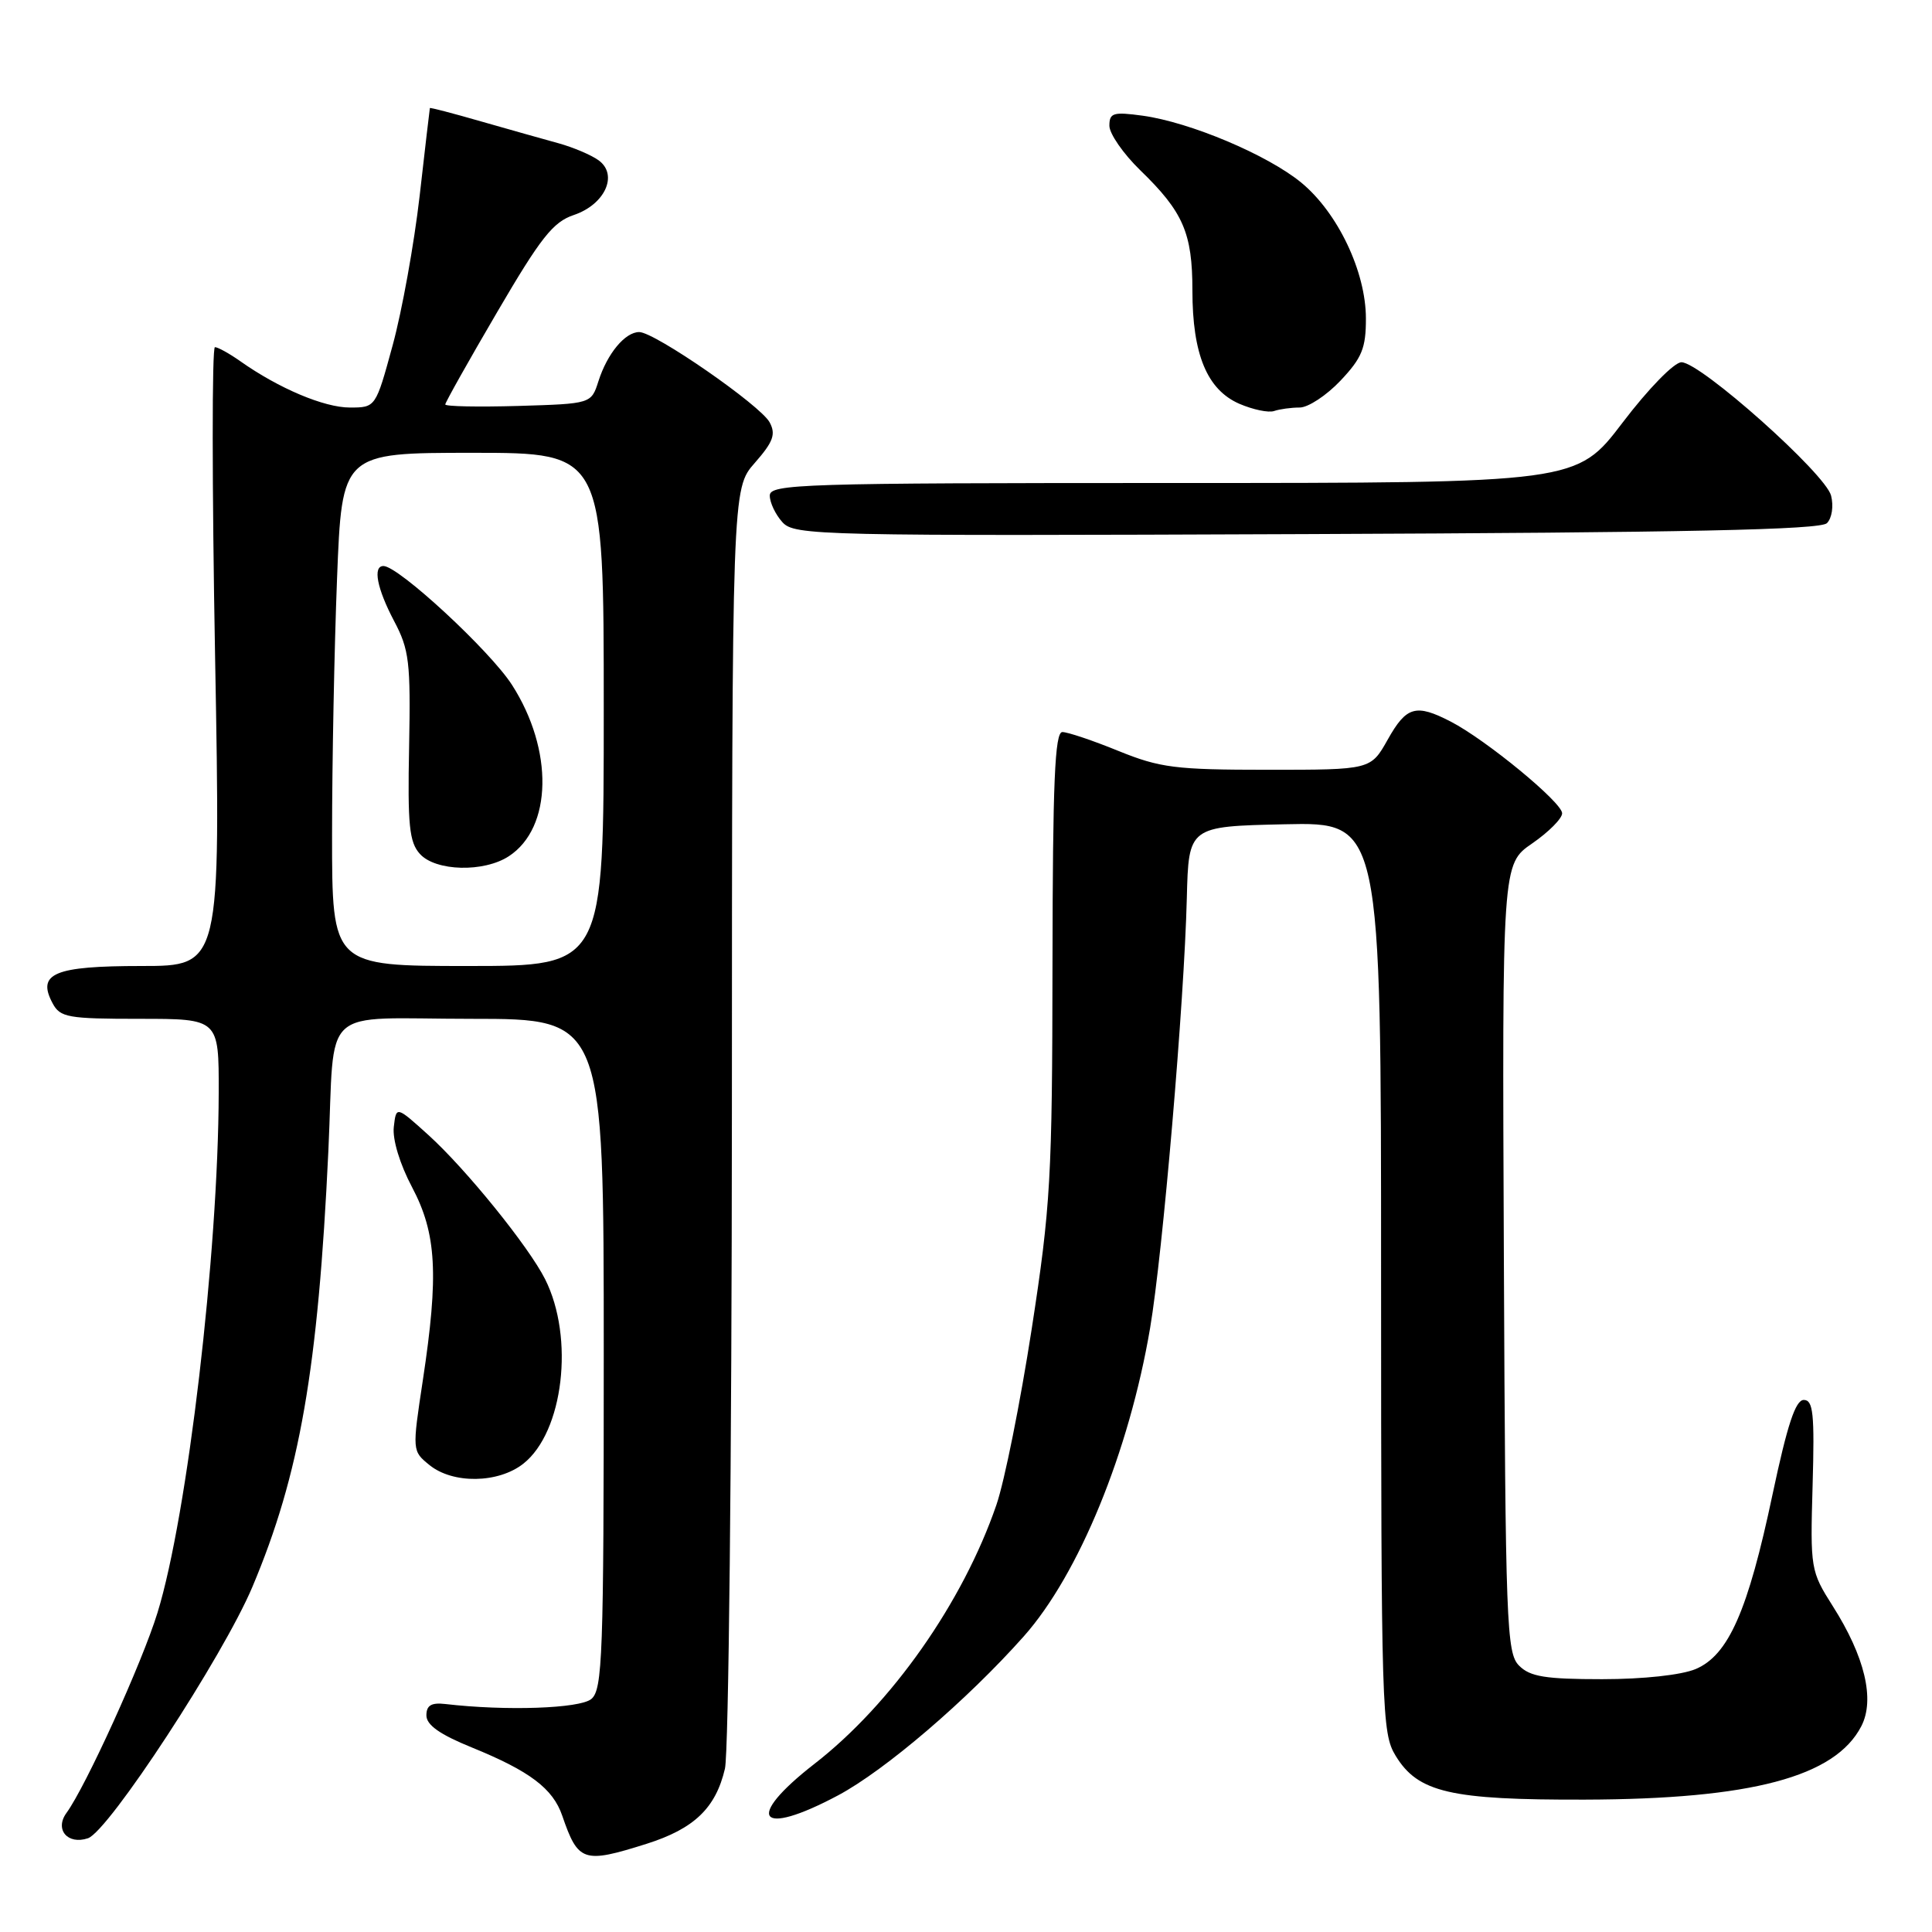 <?xml version="1.0" encoding="UTF-8" standalone="no"?>
<!DOCTYPE svg PUBLIC "-//W3C//DTD SVG 1.1//EN" "http://www.w3.org/Graphics/SVG/1.1/DTD/svg11.dtd" >
<svg xmlns="http://www.w3.org/2000/svg" xmlns:xlink="http://www.w3.org/1999/xlink" version="1.1" viewBox="0 0 256 256">
 <g >
 <path fill="currentColor"
d=" M 85.66 244.32 C 91.98 242.32 94.84 239.58 96.06 234.35 C 96.55 232.23 96.96 193.21 96.98 147.63 C 97.00 64.76 97.00 64.76 100.01 61.34 C 102.46 58.55 102.83 57.54 101.98 55.96 C 100.77 53.71 86.75 44.00 84.70 44.00 C 82.83 44.00 80.47 46.84 79.30 50.50 C 78.34 53.50 78.34 53.50 68.67 53.79 C 63.35 53.94 59.00 53.86 59.00 53.59 C 59.00 53.33 62.09 47.82 65.88 41.35 C 71.64 31.50 73.28 29.41 76.03 28.49 C 80.16 27.10 81.95 23.17 79.33 21.25 C 78.36 20.54 75.97 19.53 74.03 18.99 C 72.09 18.46 67.46 17.15 63.75 16.09 C 60.04 15.02 56.98 14.22 56.96 14.32 C 56.93 14.42 56.32 19.68 55.60 26.00 C 54.87 32.33 53.27 41.21 52.03 45.75 C 49.78 54.00 49.78 54.00 46.35 54.00 C 42.95 54.00 36.95 51.47 31.85 47.87 C 30.39 46.84 28.87 46.00 28.48 46.00 C 28.08 46.00 28.09 64.45 28.50 87.00 C 29.24 128.00 29.24 128.00 18.74 128.00 C 7.17 128.00 4.85 128.98 6.97 132.94 C 7.97 134.82 8.99 135.00 18.54 135.00 C 29.00 135.00 29.00 135.00 28.98 144.75 C 28.93 166.04 24.84 200.83 20.87 213.69 C 18.84 220.30 11.36 236.73 8.81 240.22 C 7.21 242.41 8.96 244.48 11.65 243.58 C 14.38 242.68 29.57 219.45 33.44 210.28 C 39.72 195.39 42.15 181.43 43.51 152.50 C 44.43 132.80 42.04 135.00 62.52 135.00 C 80.00 135.00 80.00 135.00 80.00 179.38 C 80.00 219.45 79.84 223.89 78.35 225.13 C 76.82 226.39 67.04 226.73 59.00 225.79 C 57.15 225.58 56.50 225.97 56.50 227.30 C 56.50 228.57 58.29 229.83 62.50 231.54 C 70.19 234.67 73.26 236.98 74.50 240.59 C 76.61 246.73 77.29 246.96 85.66 244.32 Z  M 111.04 237.90 C 117.29 234.57 128.17 225.25 135.66 216.82 C 142.95 208.61 149.61 192.36 152.39 176.00 C 154.07 166.12 156.92 132.79 157.26 119.00 C 157.50 109.50 157.50 109.50 170.25 109.22 C 183.00 108.94 183.00 108.94 183.00 169.22 C 183.01 226.89 183.09 229.64 184.93 232.65 C 187.89 237.51 192.18 238.51 210.00 238.46 C 232.05 238.40 243.16 235.45 246.63 228.74 C 248.46 225.21 247.11 219.51 242.84 212.80 C 239.92 208.19 239.86 207.88 240.18 196.80 C 240.45 187.32 240.26 185.50 239.01 185.50 C 237.91 185.50 236.83 188.79 234.87 198.02 C 231.61 213.47 229.03 219.32 224.68 221.16 C 222.79 221.95 217.75 222.50 212.29 222.50 C 204.77 222.50 202.74 222.17 201.29 220.71 C 199.62 219.05 199.48 215.33 199.27 166.71 C 199.04 114.50 199.04 114.50 203.02 111.76 C 205.21 110.25 207.00 108.45 206.99 107.76 C 206.98 106.32 196.93 98.05 192.24 95.62 C 187.61 93.23 186.36 93.58 183.88 98.00 C 181.63 102.00 181.63 102.00 167.99 102.00 C 155.74 102.00 153.71 101.74 148.19 99.50 C 144.81 98.12 141.47 97.00 140.77 97.00 C 139.77 97.00 139.49 103.58 139.46 127.75 C 139.43 156.13 139.21 159.86 136.70 176.13 C 135.20 185.82 133.10 196.30 132.03 199.40 C 127.59 212.33 118.12 225.80 107.93 233.71 C 98.58 240.98 100.47 243.53 111.04 237.90 Z  M 69.34 193.95 C 74.66 189.76 76.14 177.27 72.23 169.50 C 70.06 165.18 61.75 154.91 56.77 150.40 C 52.50 146.54 52.50 146.54 52.18 149.33 C 51.99 150.98 52.98 154.25 54.60 157.31 C 57.85 163.45 58.15 168.89 56.03 182.88 C 54.61 192.26 54.61 192.26 56.91 194.13 C 60.02 196.65 66.02 196.56 69.34 193.95 Z  M 242.08 69.32 C 242.74 68.66 242.98 67.07 242.63 65.68 C 241.91 62.78 225.32 48.00 222.80 48.00 C 221.84 48.00 218.42 51.50 215.00 56.00 C 208.91 64.00 208.91 64.00 155.46 64.00 C 106.17 64.00 102.00 64.13 102.00 65.67 C 102.00 66.59 102.75 68.17 103.67 69.19 C 105.27 70.96 108.27 71.03 173.12 70.77 C 223.45 70.57 241.20 70.20 242.08 69.32 Z  M 172.21 54.00 C 173.34 54.00 175.78 52.39 177.63 50.43 C 180.47 47.42 181.00 46.12 180.99 42.18 C 180.98 35.99 177.26 28.19 172.44 24.21 C 167.97 20.53 157.71 16.20 151.41 15.33 C 147.51 14.80 147.00 14.95 147.00 16.66 C 147.00 17.72 148.84 20.37 151.08 22.55 C 156.78 28.07 158.00 30.87 158.00 38.48 C 158.00 46.95 159.94 51.63 164.21 53.50 C 166.02 54.28 168.10 54.72 168.83 54.46 C 169.56 54.21 171.09 54.00 172.21 54.00 Z  M 44.00 110.66 C 44.00 101.12 44.30 85.82 44.66 76.66 C 45.31 60.00 45.31 60.00 62.66 60.00 C 80.00 60.00 80.00 60.00 80.00 94.00 C 80.00 128.00 80.00 128.00 62.00 128.00 C 44.00 128.00 44.00 128.00 44.00 110.66 Z  M 67.43 113.45 C 73.19 109.68 73.37 99.37 67.84 90.75 C 64.93 86.22 52.80 75.00 50.81 75.00 C 49.37 75.00 49.95 77.98 52.22 82.29 C 54.23 86.08 54.42 87.74 54.21 98.90 C 54.00 109.32 54.23 111.60 55.64 113.15 C 57.72 115.46 64.13 115.62 67.43 113.45 Z "/>
</g>
</svg>